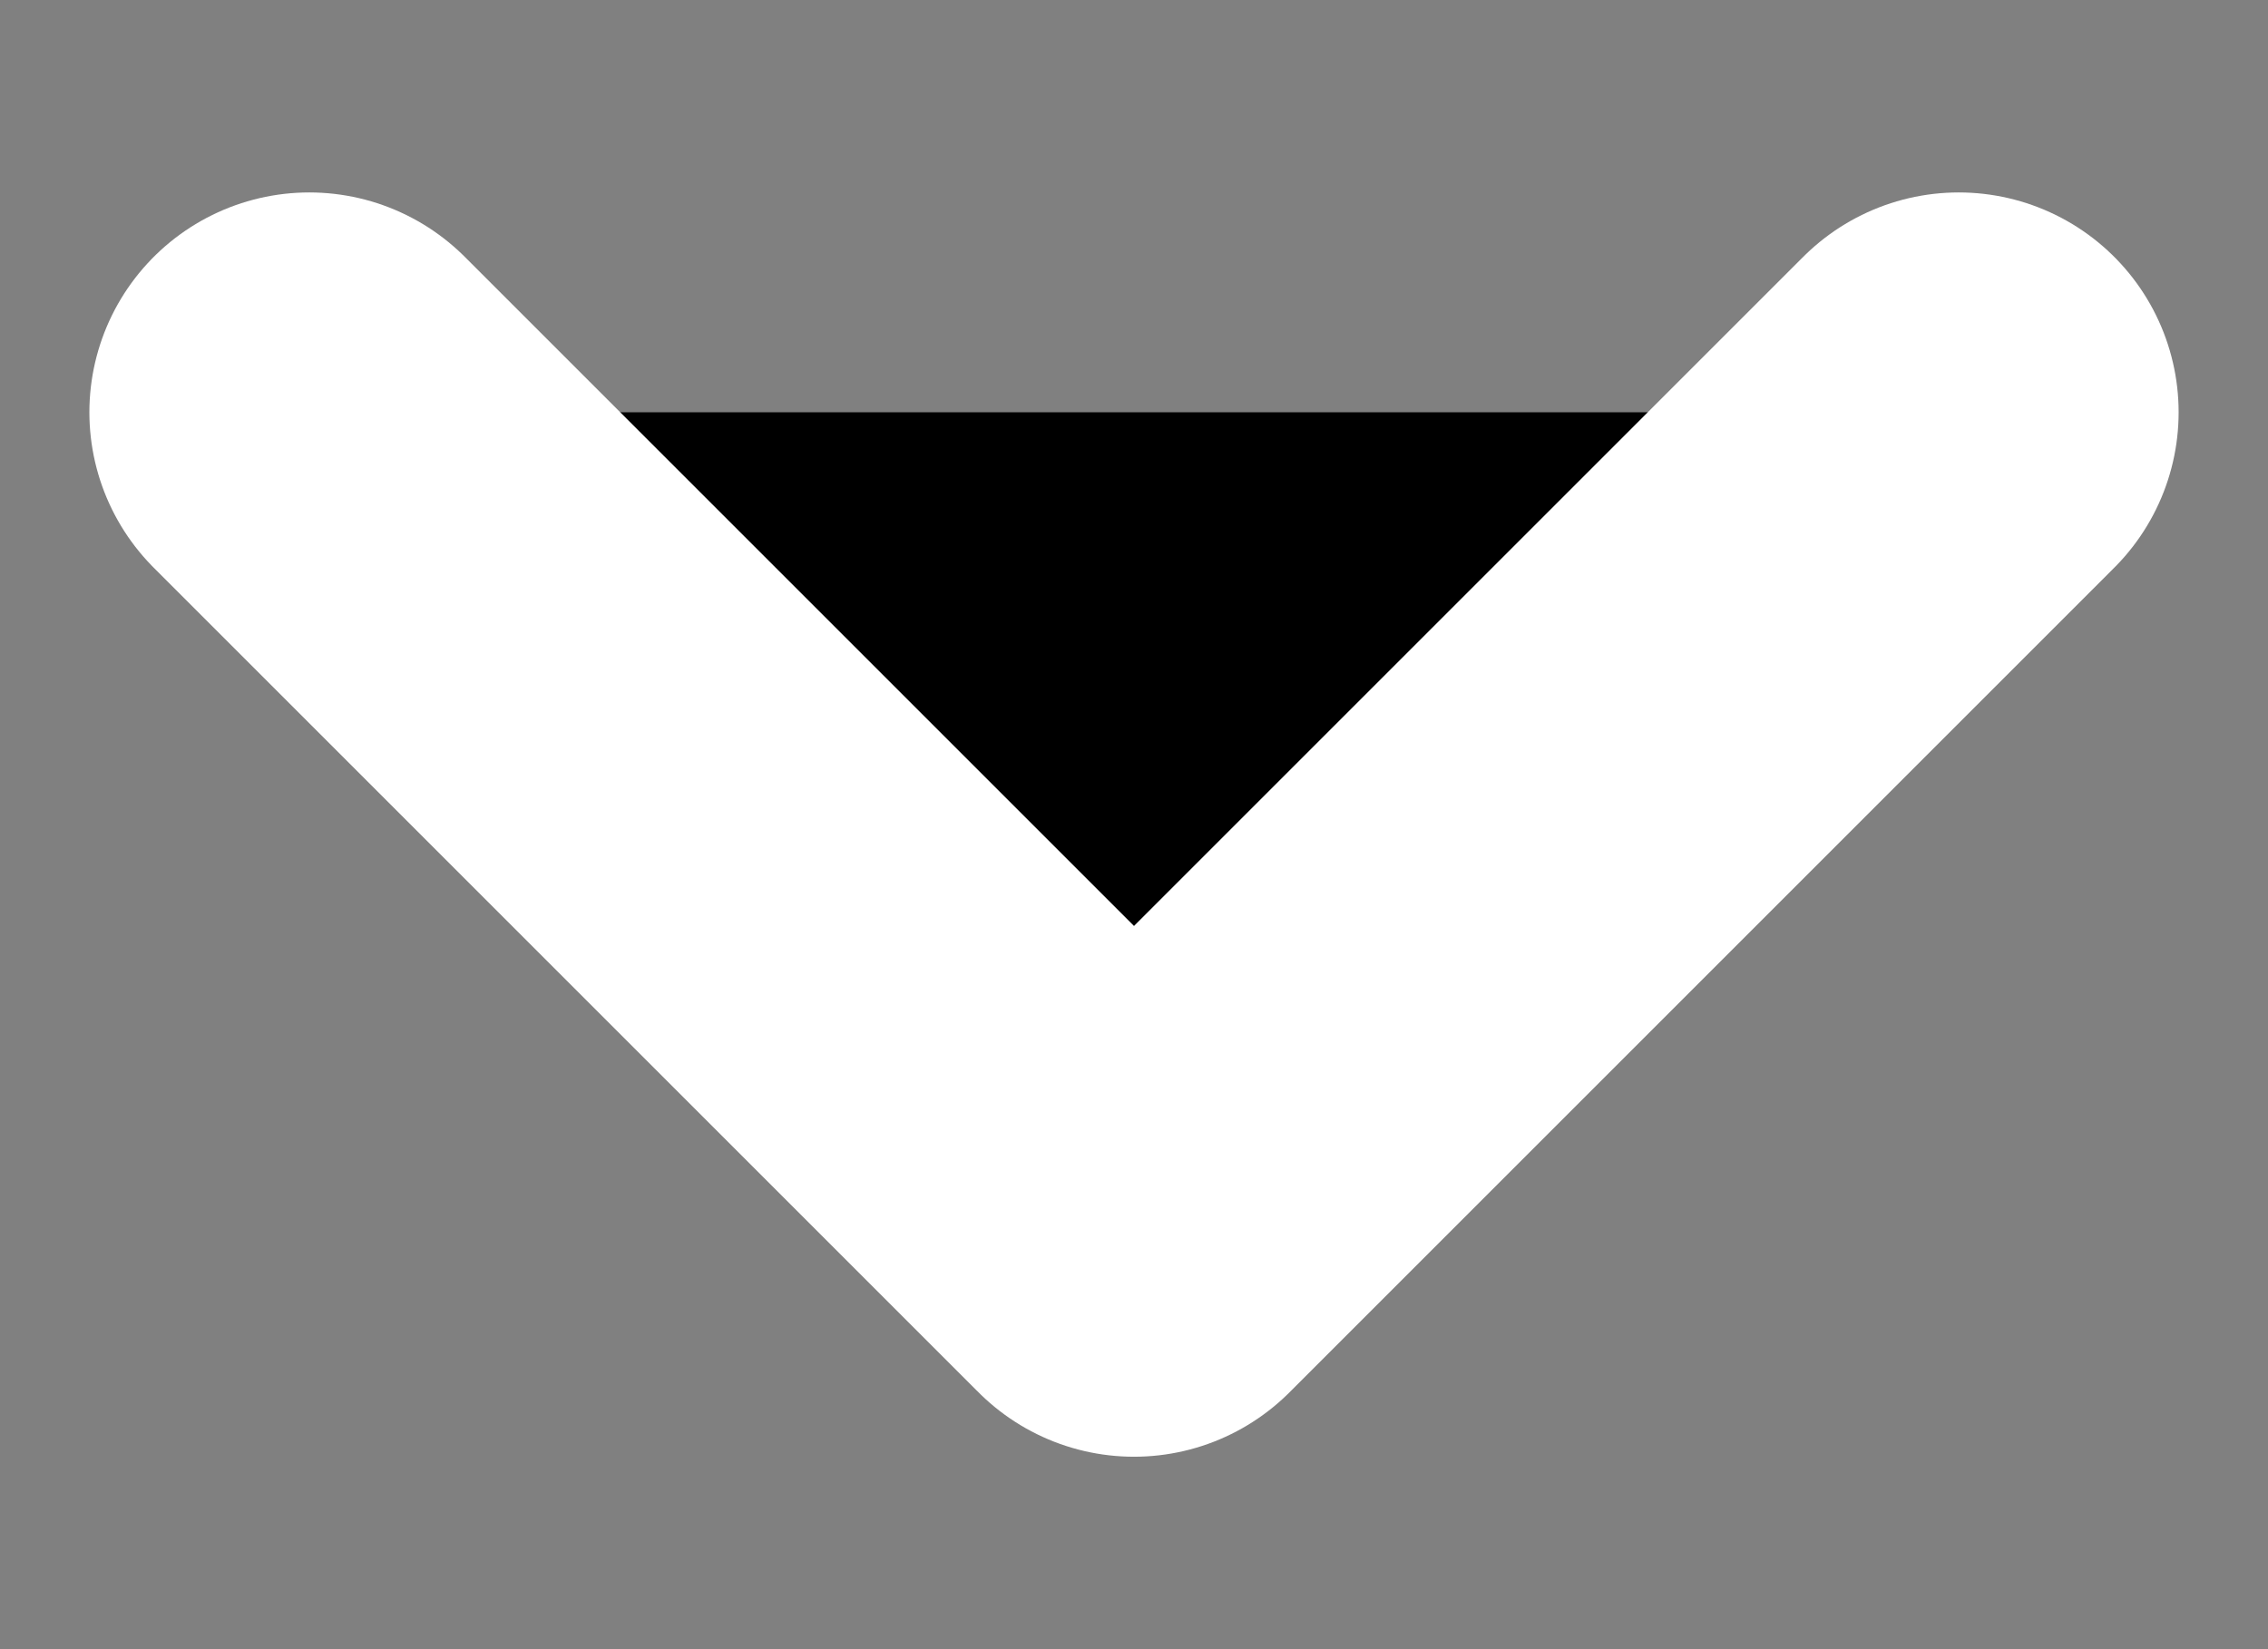 <svg xmlns="http://www.w3.org/2000/svg" viewBox="0 0 11 8" width="11" height="8"><rect x="0" y="0" width="11" height="8" fill="#808080" stroke="none"/><g xmlns="http://www.w3.org/2000/svg" transform="matrix(0 1 -1 0 11 -0)"><path d="M2 9.5L6 5.5L2 1.5" stroke="white" stroke-width="2.133" stroke-linecap="round" stroke-linejoin="round" /></g></svg>